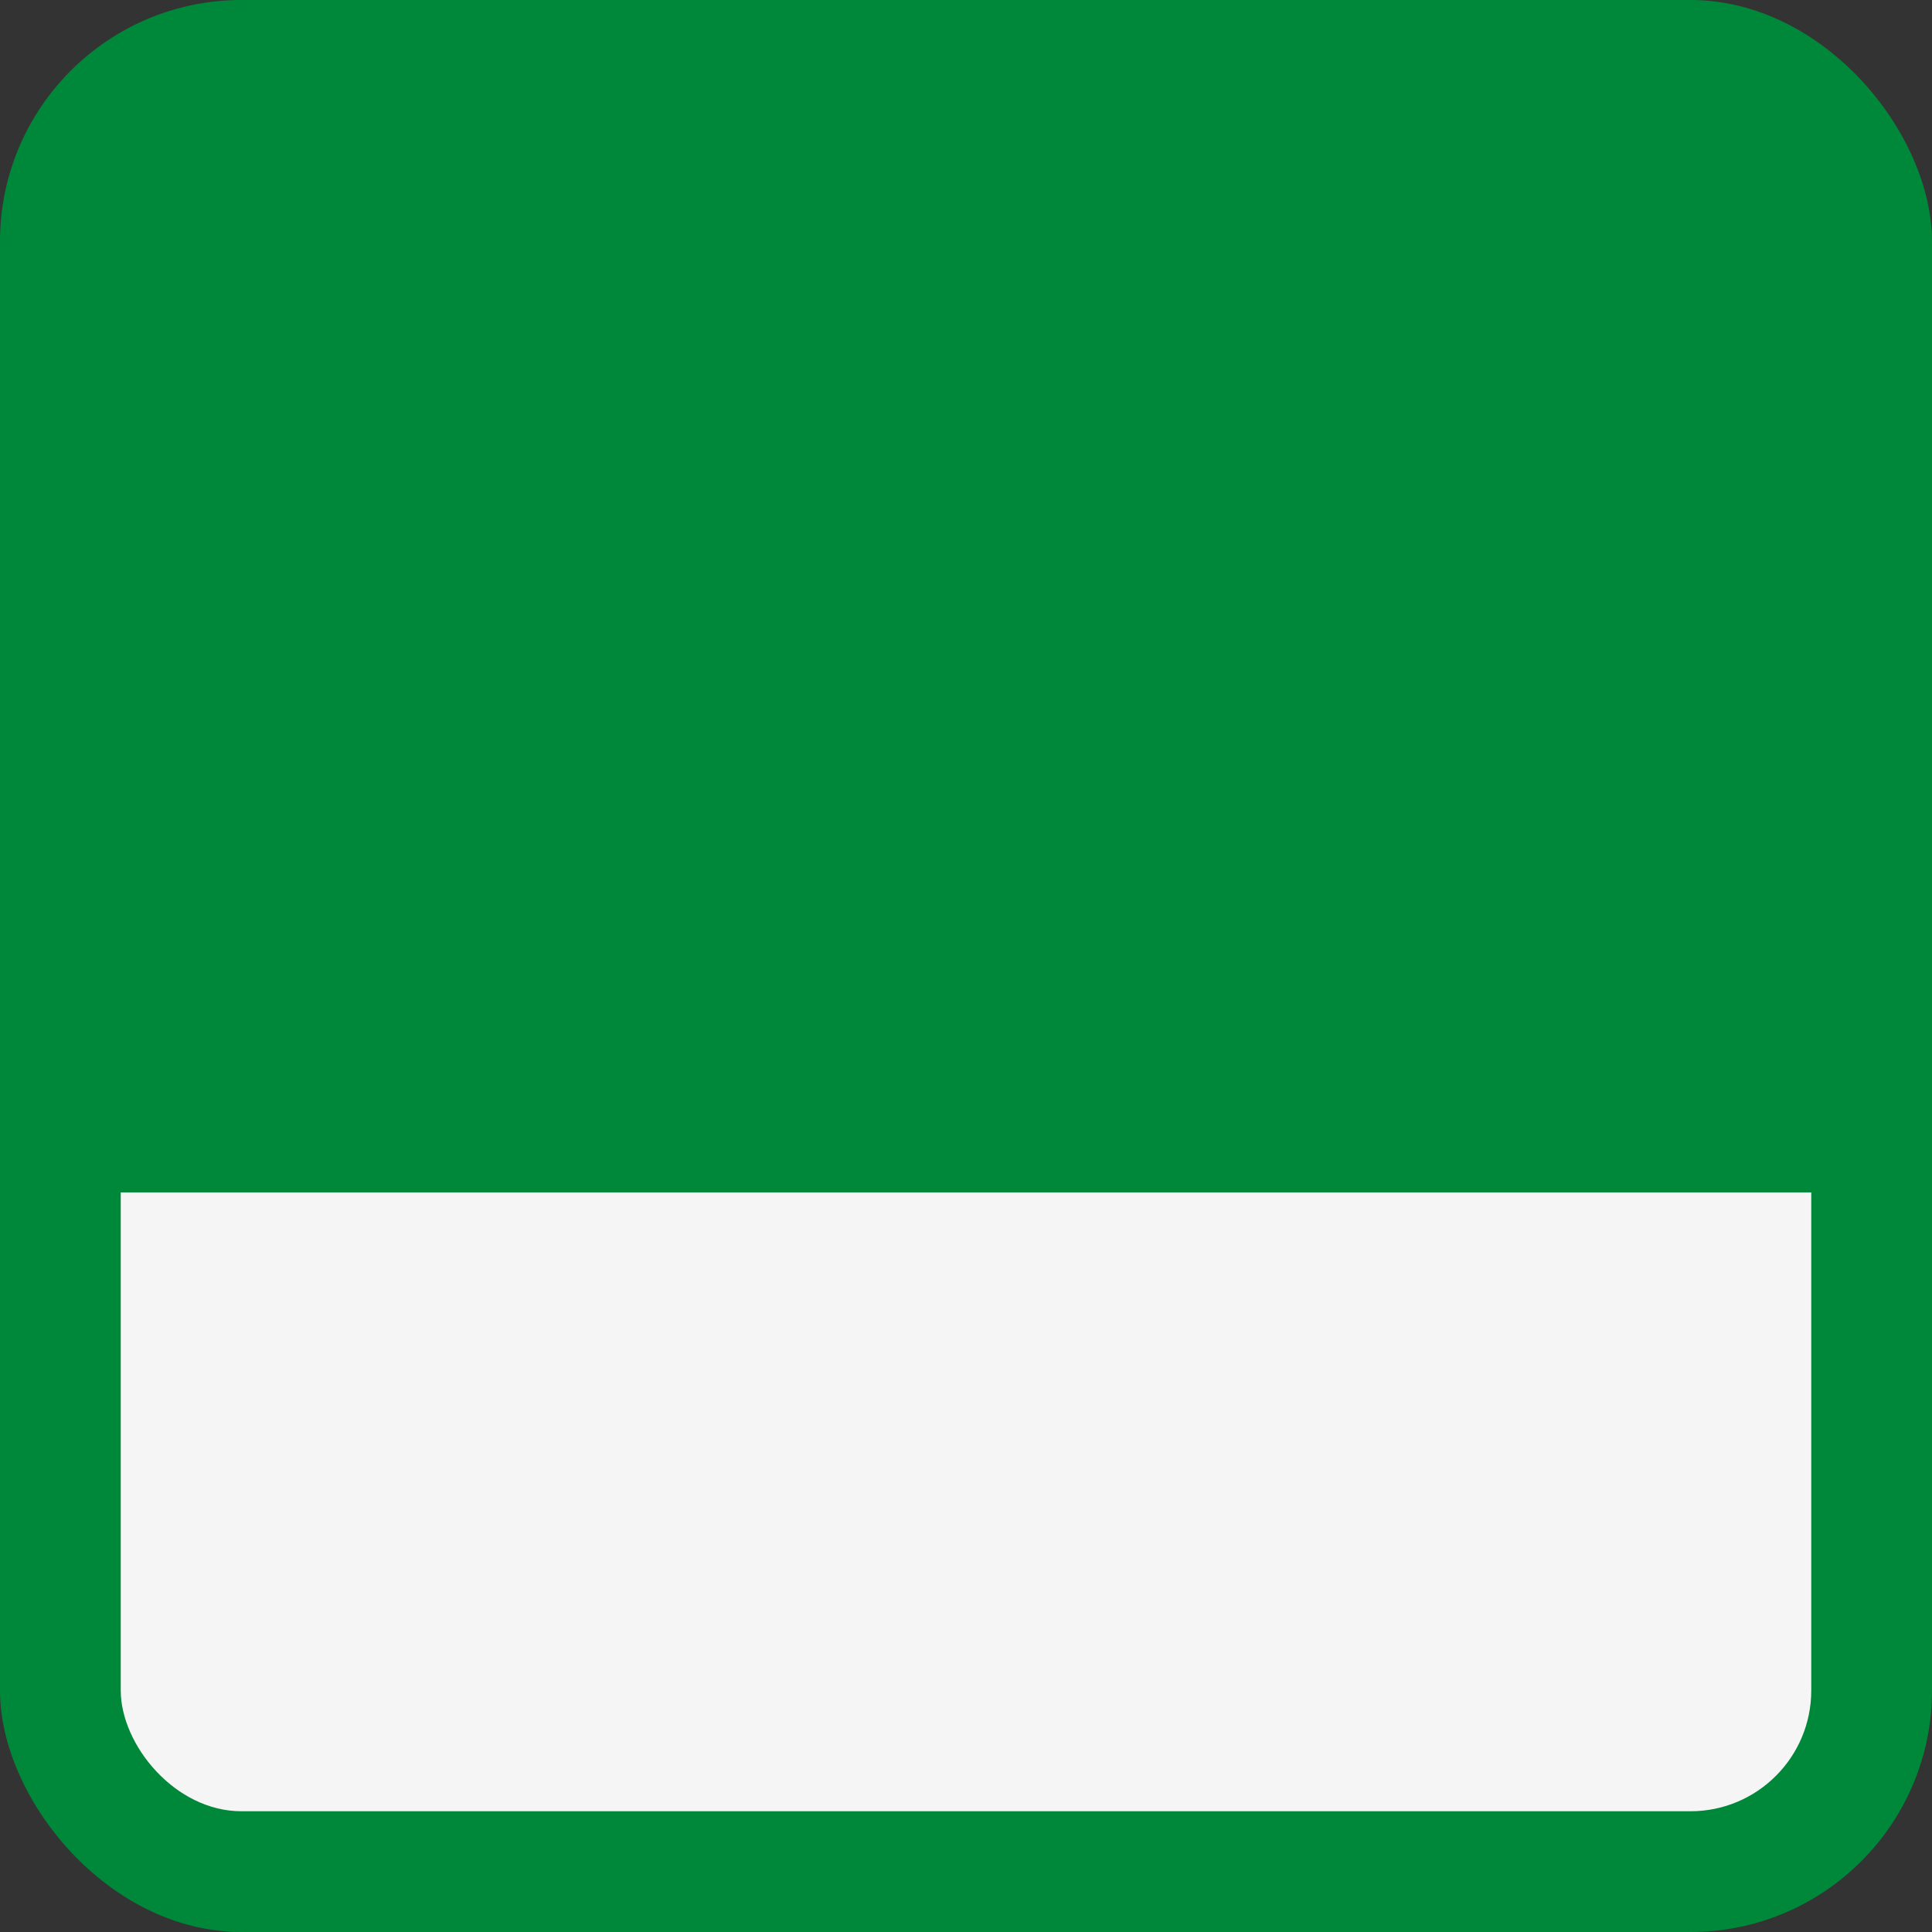 <?xml version="1.0" encoding="UTF-8"?>
<svg width="512" height="512" version="1.1" viewBox="0 0 512 512" xmlns="http://www.w3.org/2000/svg">
<rect x="0" y="0" width="512" height="512" fill="#333333" stroke="none"/>
<defs>
 <clipPath id="clip-outer"><rect width="512" height="512" rx="64" ry="64"/></clipPath>
 <clipPath id="clip-inner"><rect x="32" y="32" width="448" height="448" rx="32" ry="32"/></clipPath> 
</defs>
<style>@media ( prefers-color-scheme: dark ) { #border { fill: #f5f5f5; } }</style>
<rect width="512" height="326" clip-path="url(#clip-outer)" fill="#00883a"/>
<rect id="border" y="316" width="512" height="196" clip-path="url(#clip-outer)" fill="#00883a"/>
<rect y="316" width="512" height="196" clip-path="url(#clip-inner)" fill="#f5f5f5"/>
</svg>

